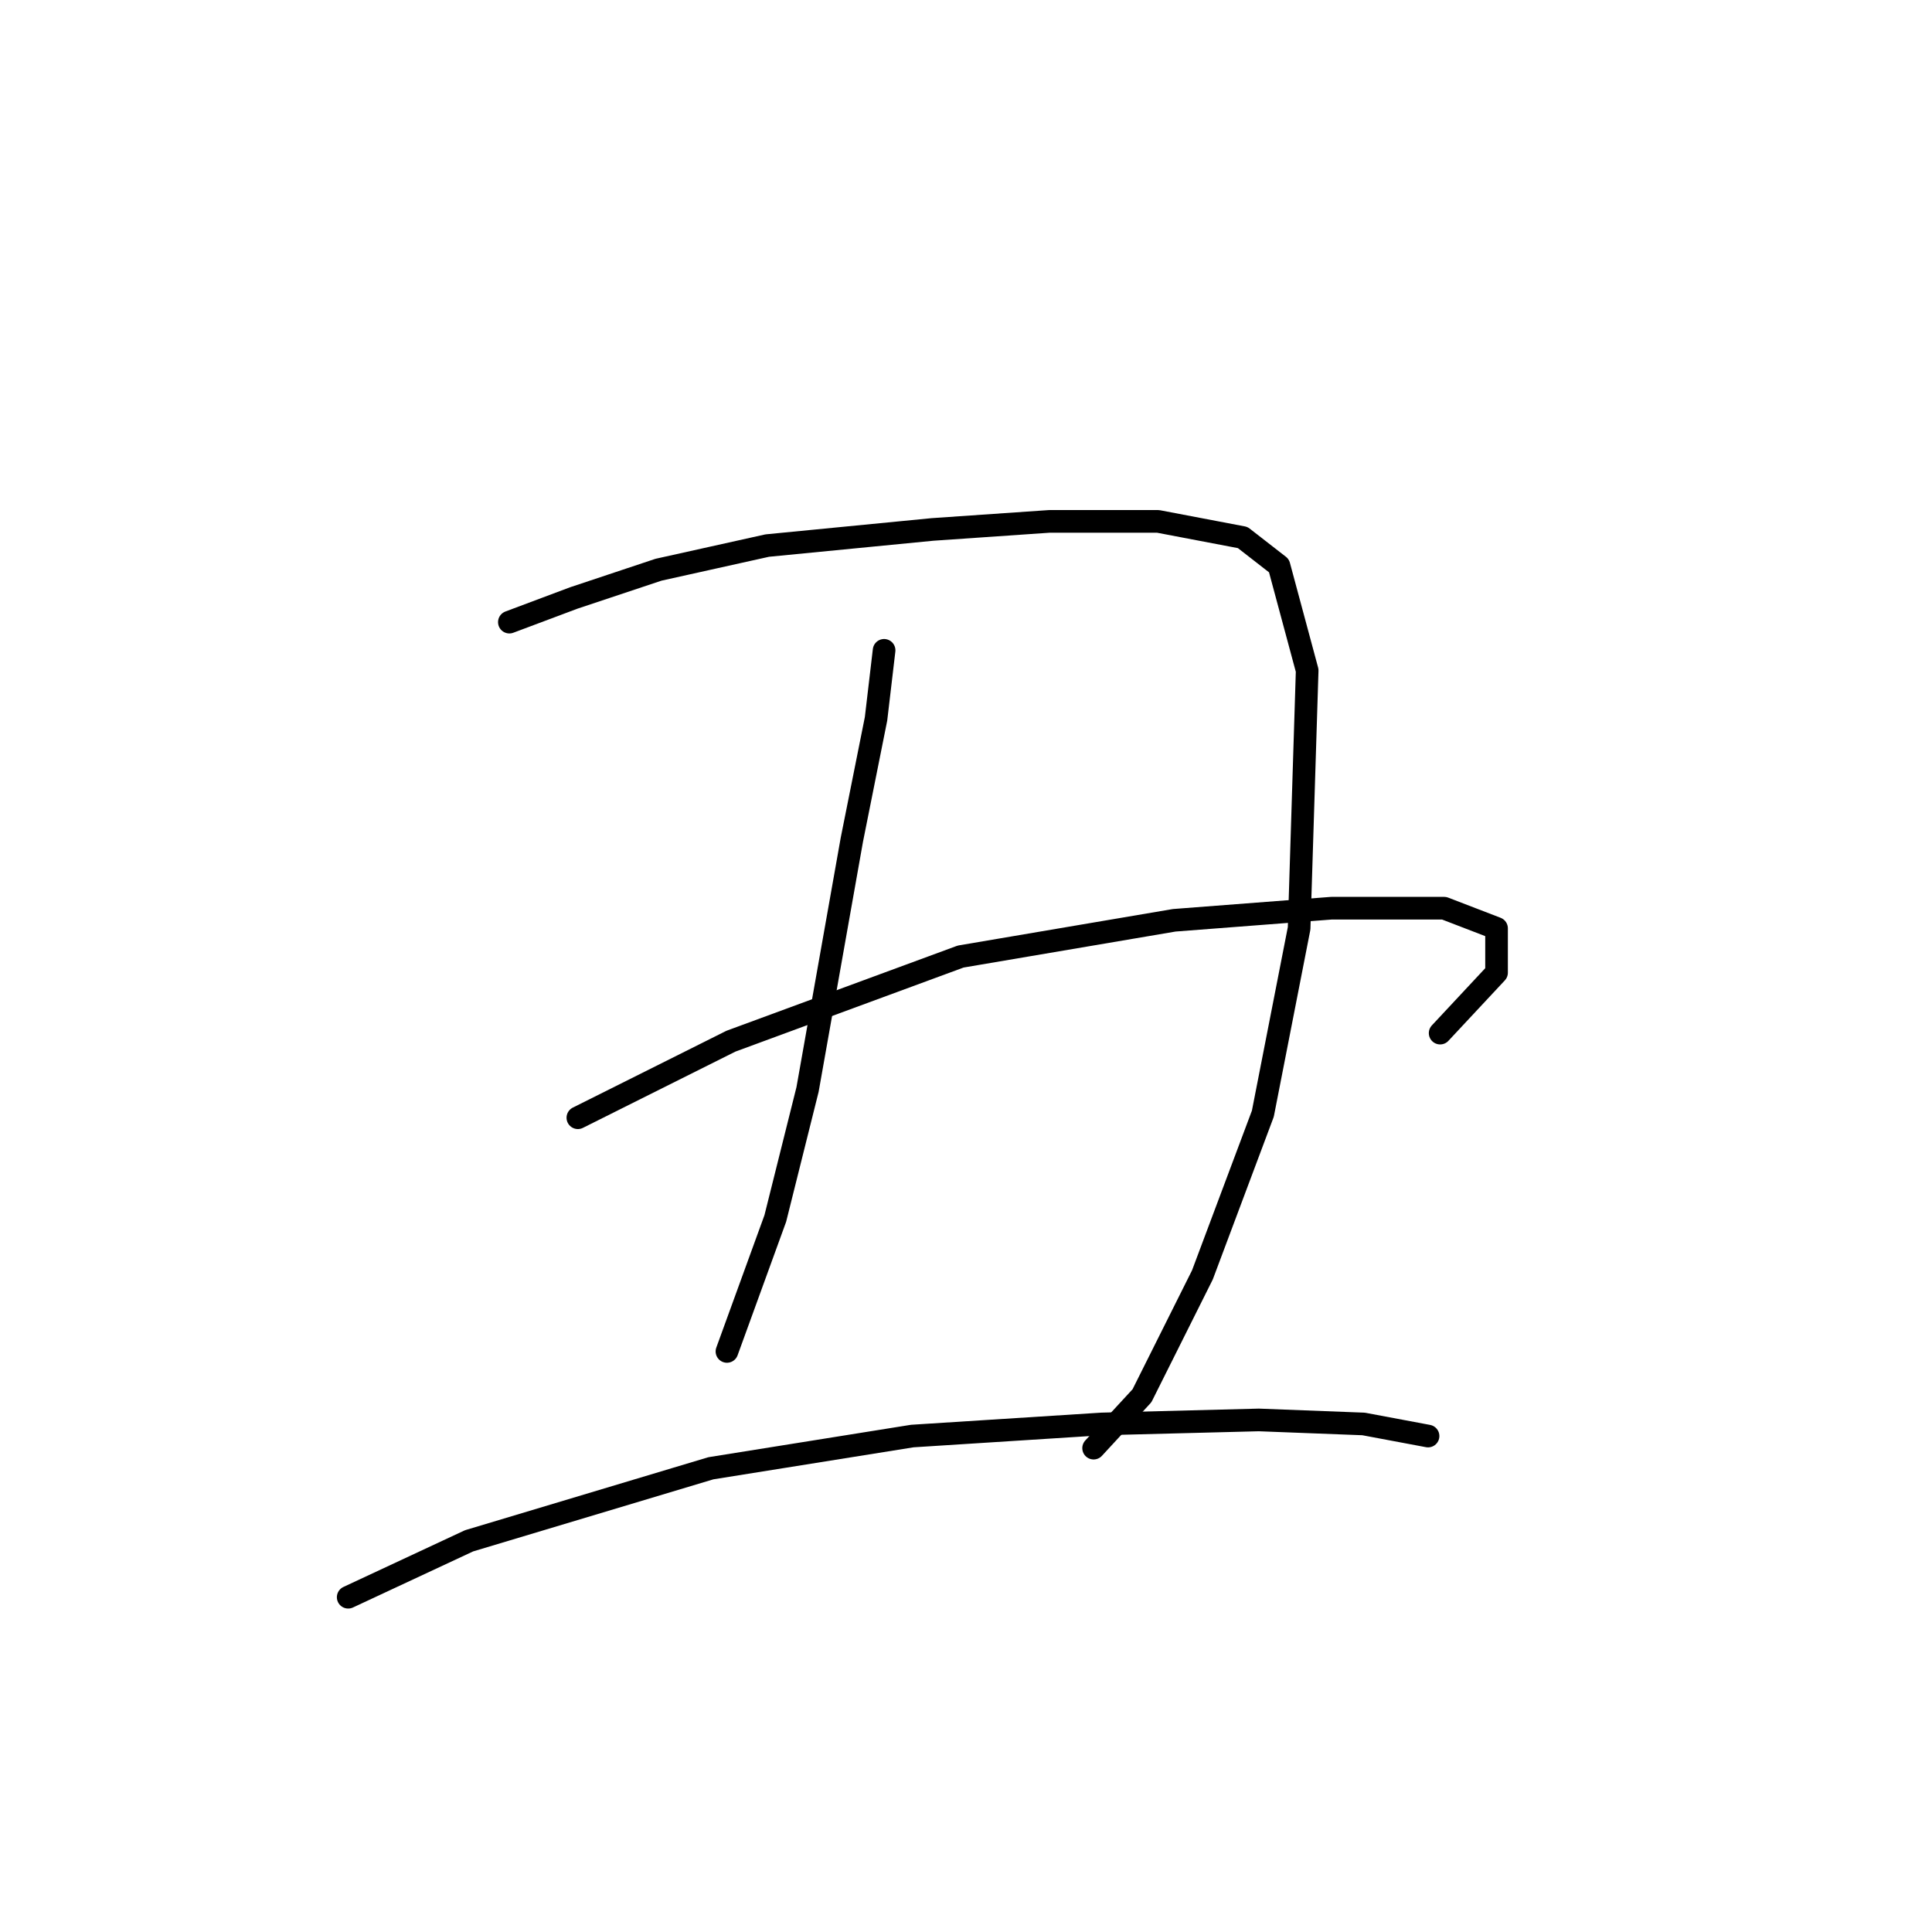 <?xml version="1.0" standalone="no"?>
    <svg width="256" height="256" xmlns="http://www.w3.org/2000/svg" version="1.1">
    <polyline stroke="black" stroke-width="3" stroke-linecap="round" fill="transparent" stroke-linejoin="round" points="67.494 82.435 76.036 79.231 87.248 75.494 101.664 72.291 123.554 70.155 139.037 69.087 153.453 69.087 164.665 71.223 169.47 74.96 173.207 88.842 172.139 123.012 167.334 147.572 159.326 168.928 151.317 184.945 144.91 191.886 144.91 191.886 " />
        <polyline stroke="black" stroke-width="3" stroke-linecap="round" fill="transparent" stroke-linejoin="round" points="117.147 86.172 116.079 95.249 112.876 111.266 107.003 144.368 102.731 161.453 96.325 179.072 96.325 179.072 " />
        <polyline stroke="black" stroke-width="3" stroke-linecap="round" fill="transparent" stroke-linejoin="round" points="76.57 148.106 96.858 137.961 127.291 126.749 155.588 121.944 176.411 120.342 191.36 120.342 198.301 123.012 198.301 128.885 190.826 136.893 190.826 136.893 " />
        <polyline stroke="black" stroke-width="3" stroke-linecap="round" fill="transparent" stroke-linejoin="round" points="46.137 211.641 62.154 204.166 94.189 194.555 120.884 190.284 145.978 188.682 166.8 188.149 180.682 188.682 189.224 190.284 189.224 190.284 " />
        </svg>